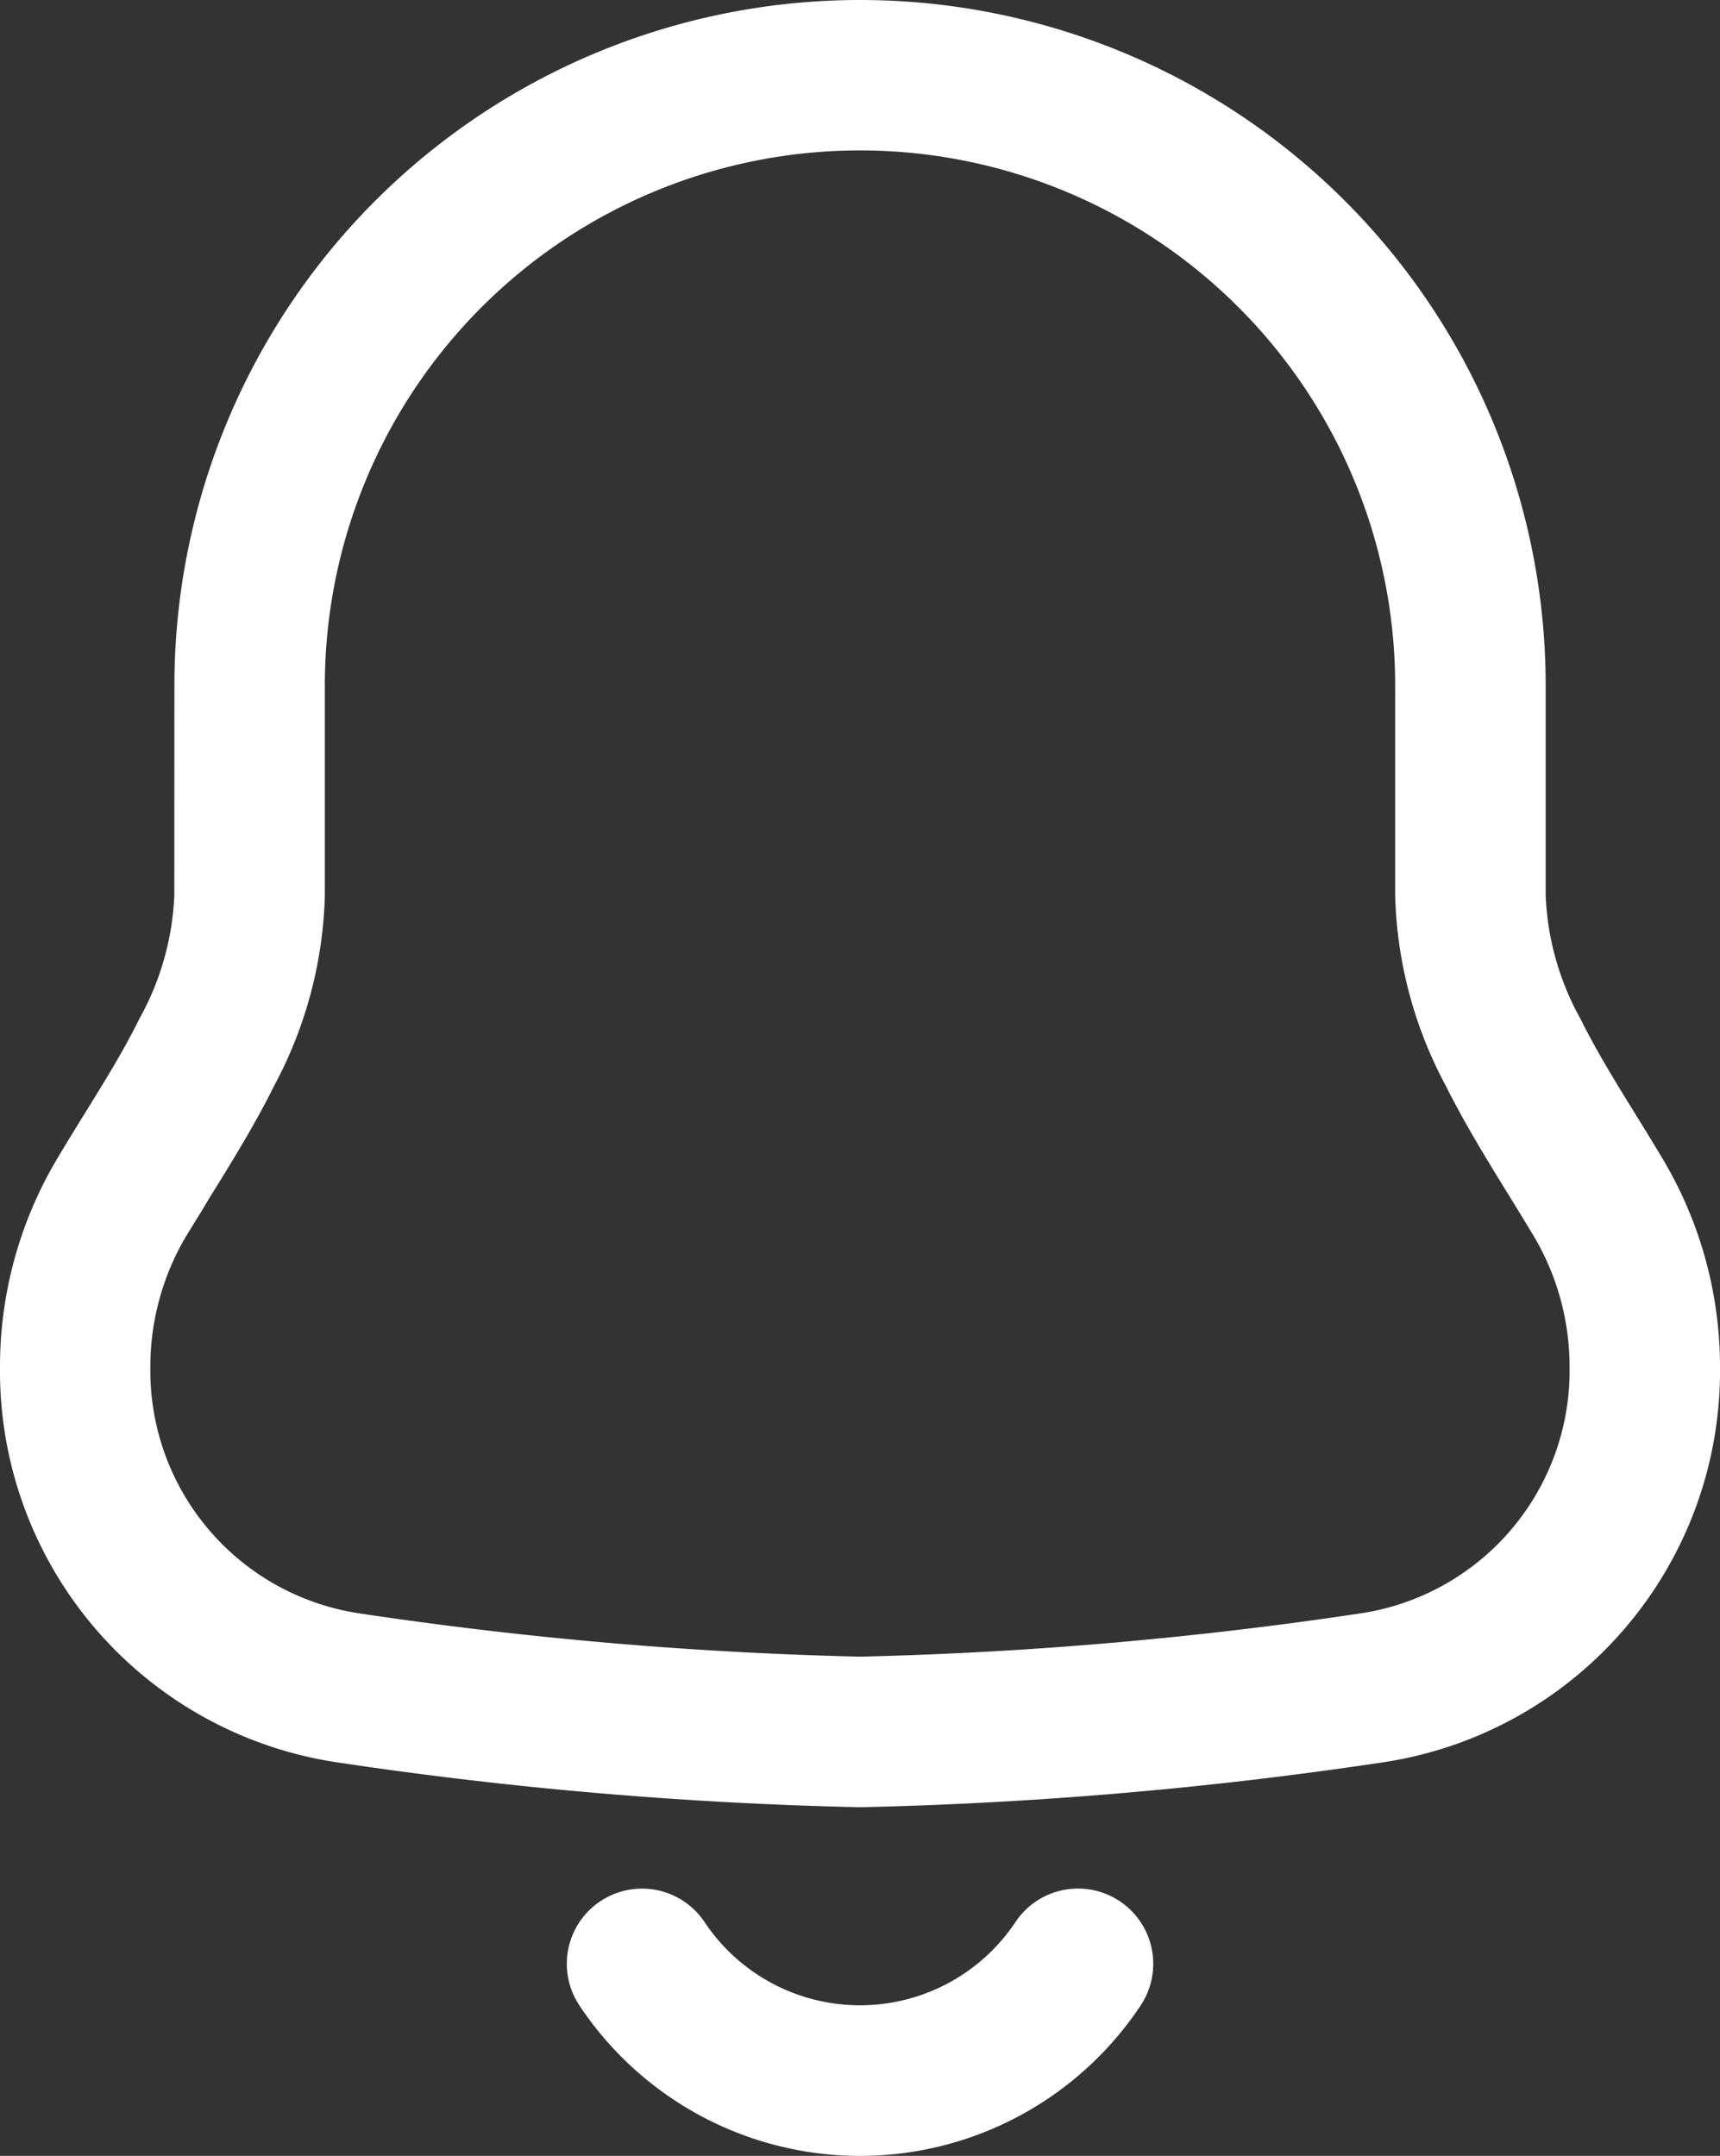 <svg xmlns="http://www.w3.org/2000/svg" width="22.101" height="27.704" viewBox="0 0 22.101 27.704">
  <rect x="0" y="0" width="22.101" height="27.704" fill="#333333" stroke="none"/>
  <g id="notification" transform="translate(-3.25 -1.25)">
    <path id="Path_1" data-name="Path 1" d="M14.3,3.183A6.877,6.877,0,0,0,7.424,10.06v2.7A5.461,5.461,0,0,1,6.774,15.2c-.247.5-.557,1-.834,1.446-.1.169-.2.33-.293.48a3.291,3.291,0,0,0-.465,1.693,3.153,3.153,0,0,0,2.688,3.164,51.3,51.3,0,0,0,6.43.556,51.3,51.3,0,0,0,6.43-.556,3.153,3.153,0,0,0,2.688-3.164,3.291,3.291,0,0,0-.465-1.693c-.09-.15-.189-.311-.293-.48-.277-.449-.587-.951-.834-1.446a5.461,5.461,0,0,1-.649-2.445v-2.7A6.877,6.877,0,0,0,14.3,3.183ZM5.491,10.06a8.81,8.81,0,0,1,17.62,0v2.7a3.56,3.56,0,0,0,.446,1.581c.206.413.443.8.7,1.215.115.186.234.379.357.585a5.224,5.224,0,0,1,.737,2.683A5.085,5.085,0,0,1,21,23.9a53.1,53.1,0,0,1-6.7.574,53.1,53.1,0,0,1-6.7-.574A5.085,5.085,0,0,1,3.25,18.819a5.224,5.224,0,0,1,.737-2.683c.123-.206.242-.4.357-.585.258-.418.495-.8.7-1.215a3.56,3.56,0,0,0,.446-1.581Z" fill="#fff" fill-rule="evenodd"/>
    <path id="Path_2" data-name="Path 2" d="M16.006,20.246a.966.966,0,0,0-1.34.27,2.4,2.4,0,0,1-3.993,0,.966.966,0,1,0-1.609,1.07,4.329,4.329,0,0,0,7.212,0A.967.967,0,0,0,16.006,20.246Z" transform="translate(1.631 5.435)" fill="#fff" fill-rule="evenodd"/>
  </g>
</svg>
